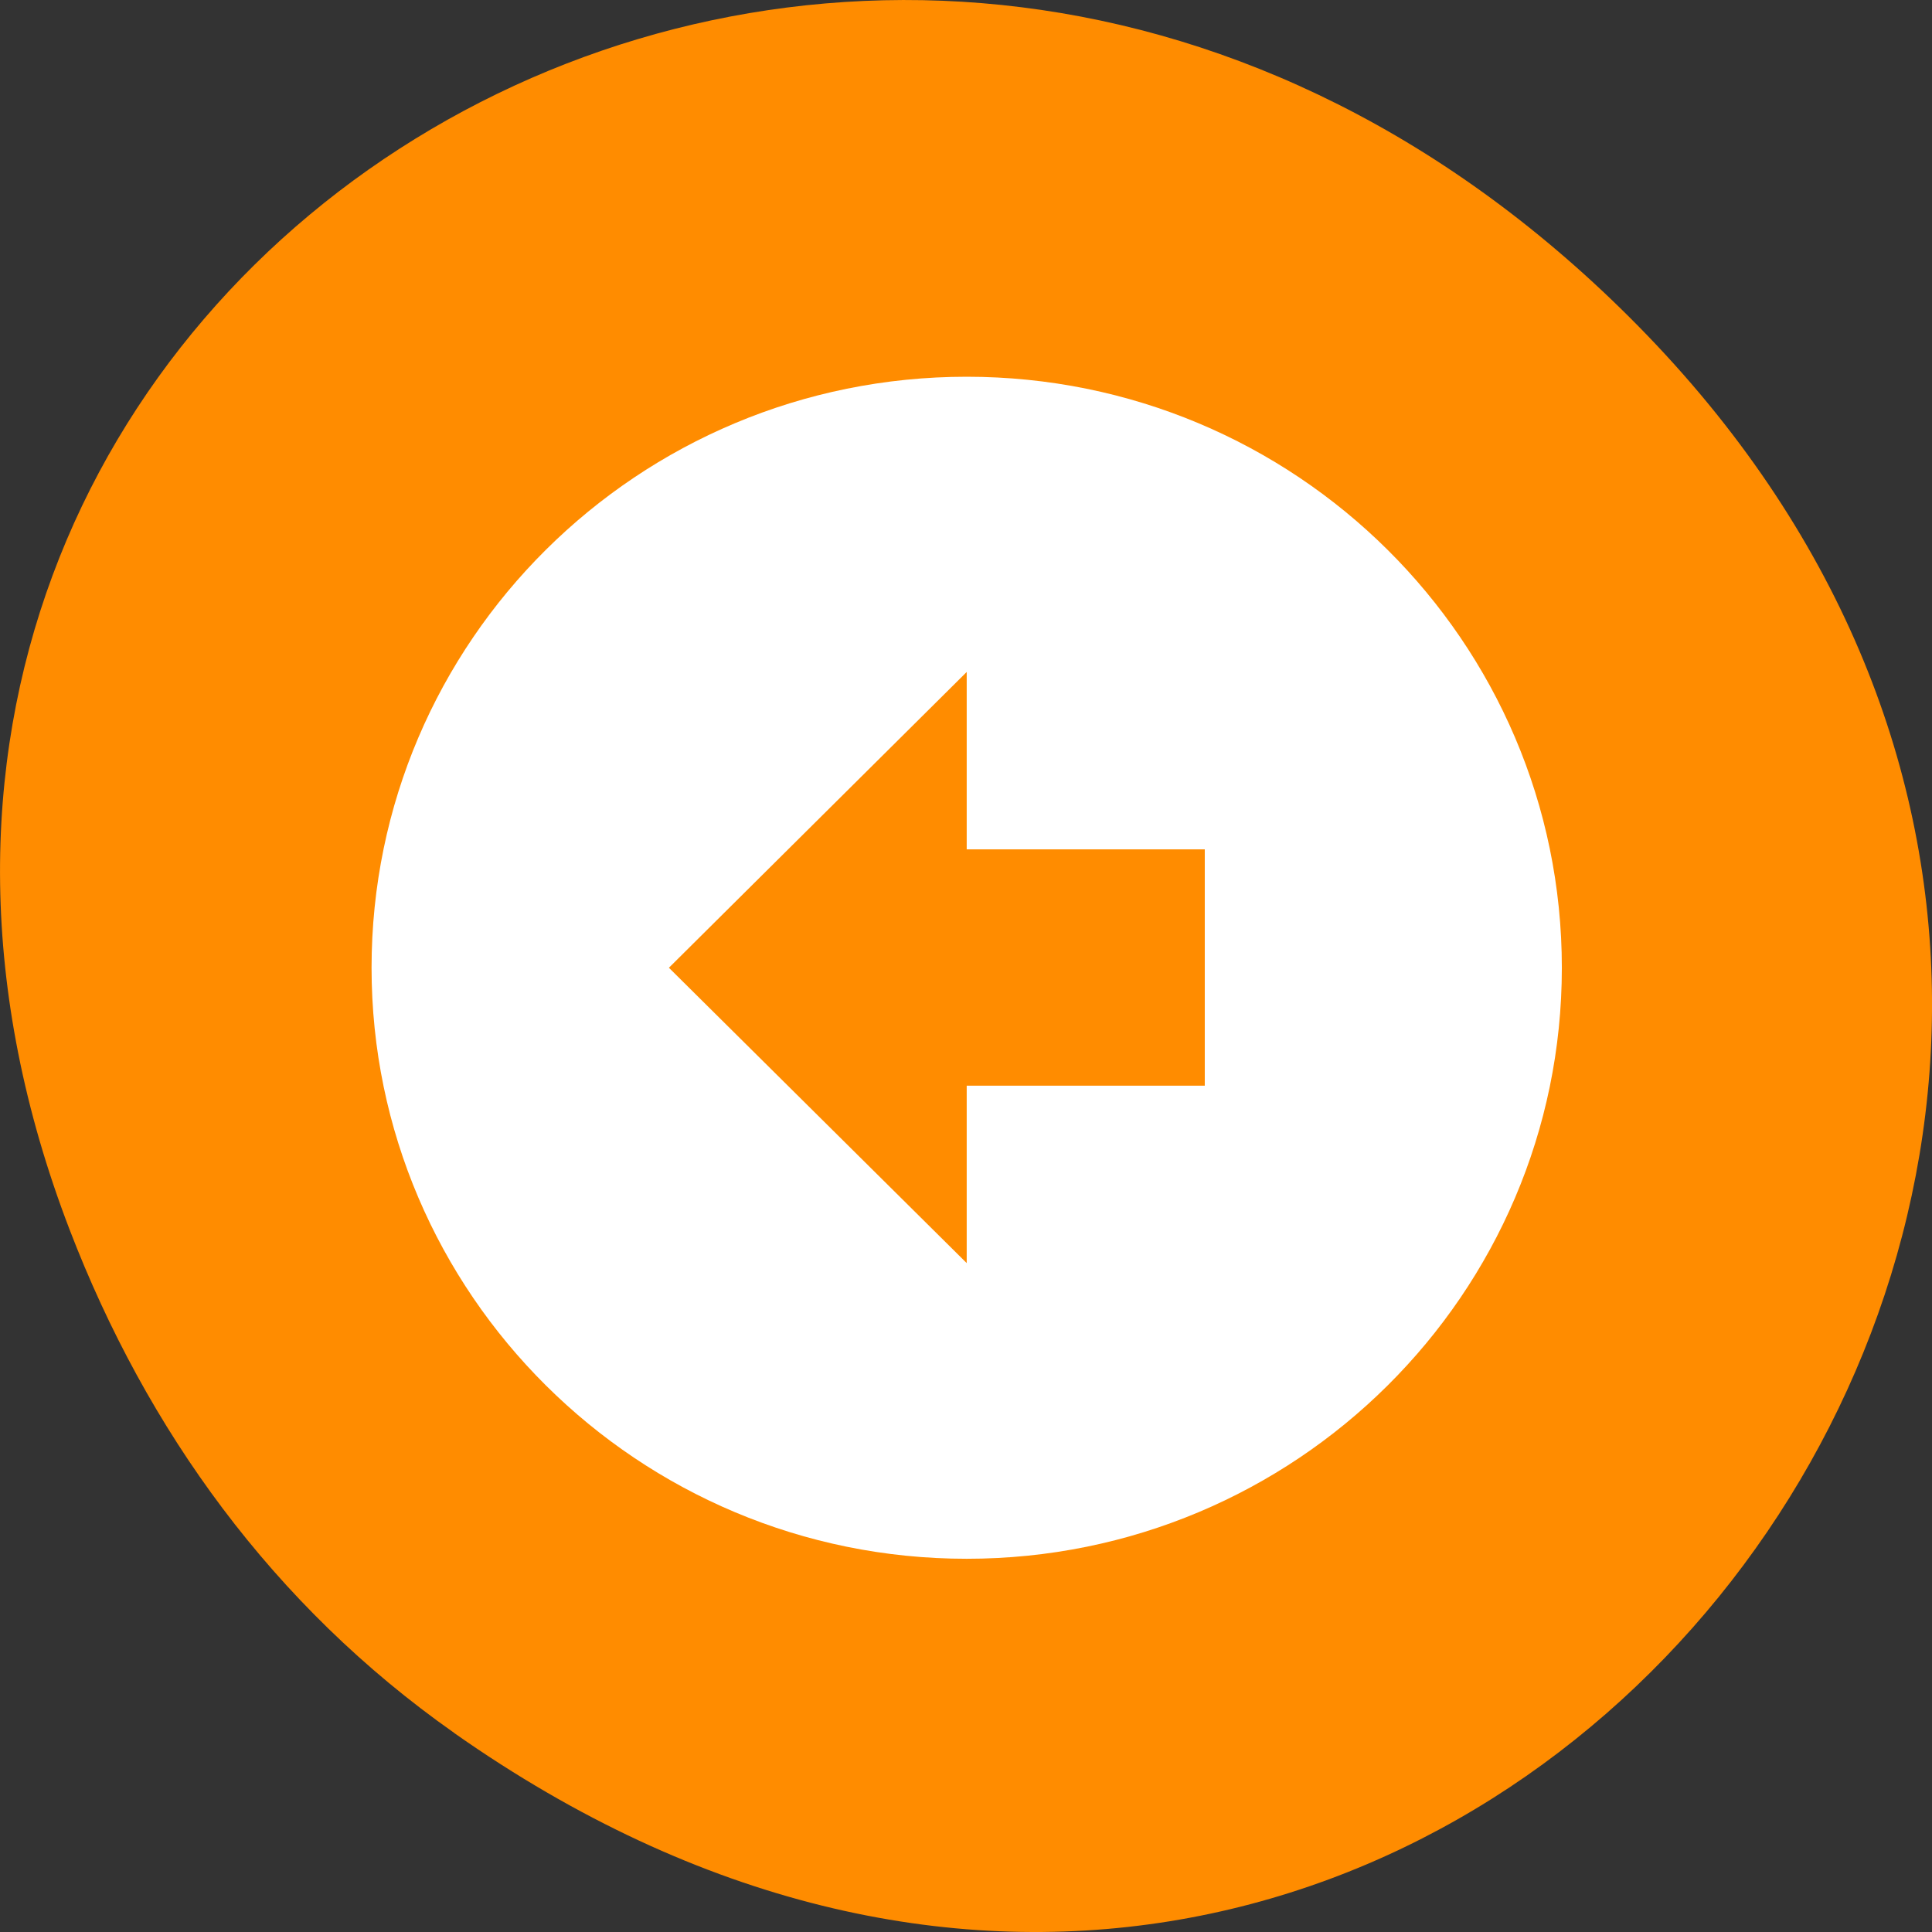 <svg xmlns="http://www.w3.org/2000/svg" viewBox="0 0 22 22"><rect x="0" y="0" width="22" height="22" fill="#333333" stroke="none"/><path d="m 5.172 19.734 c 11.25 7.91 22.652 -6.699 13.484 -16.02 c -8.637 -8.777 -22.06 -0.637 -17.863 10.289 c 0.875 2.277 2.313 4.277 4.379 5.73" fill="#ff8c00"/><path d="m 17.785 11.02 c 0 3.715 -3.035 6.73 -6.777 6.73 c -3.742 0 -6.777 -3.02 -6.777 -6.73 c 0 -3.719 3.035 -6.73 6.777 -6.73 c 3.742 0 6.777 3.01 6.777 6.73 m -10.168 0 l 3.391 3.363 v -2.02 h 2.711 v -2.691 h -2.711 v -2.02" fill="#fff"/></svg>